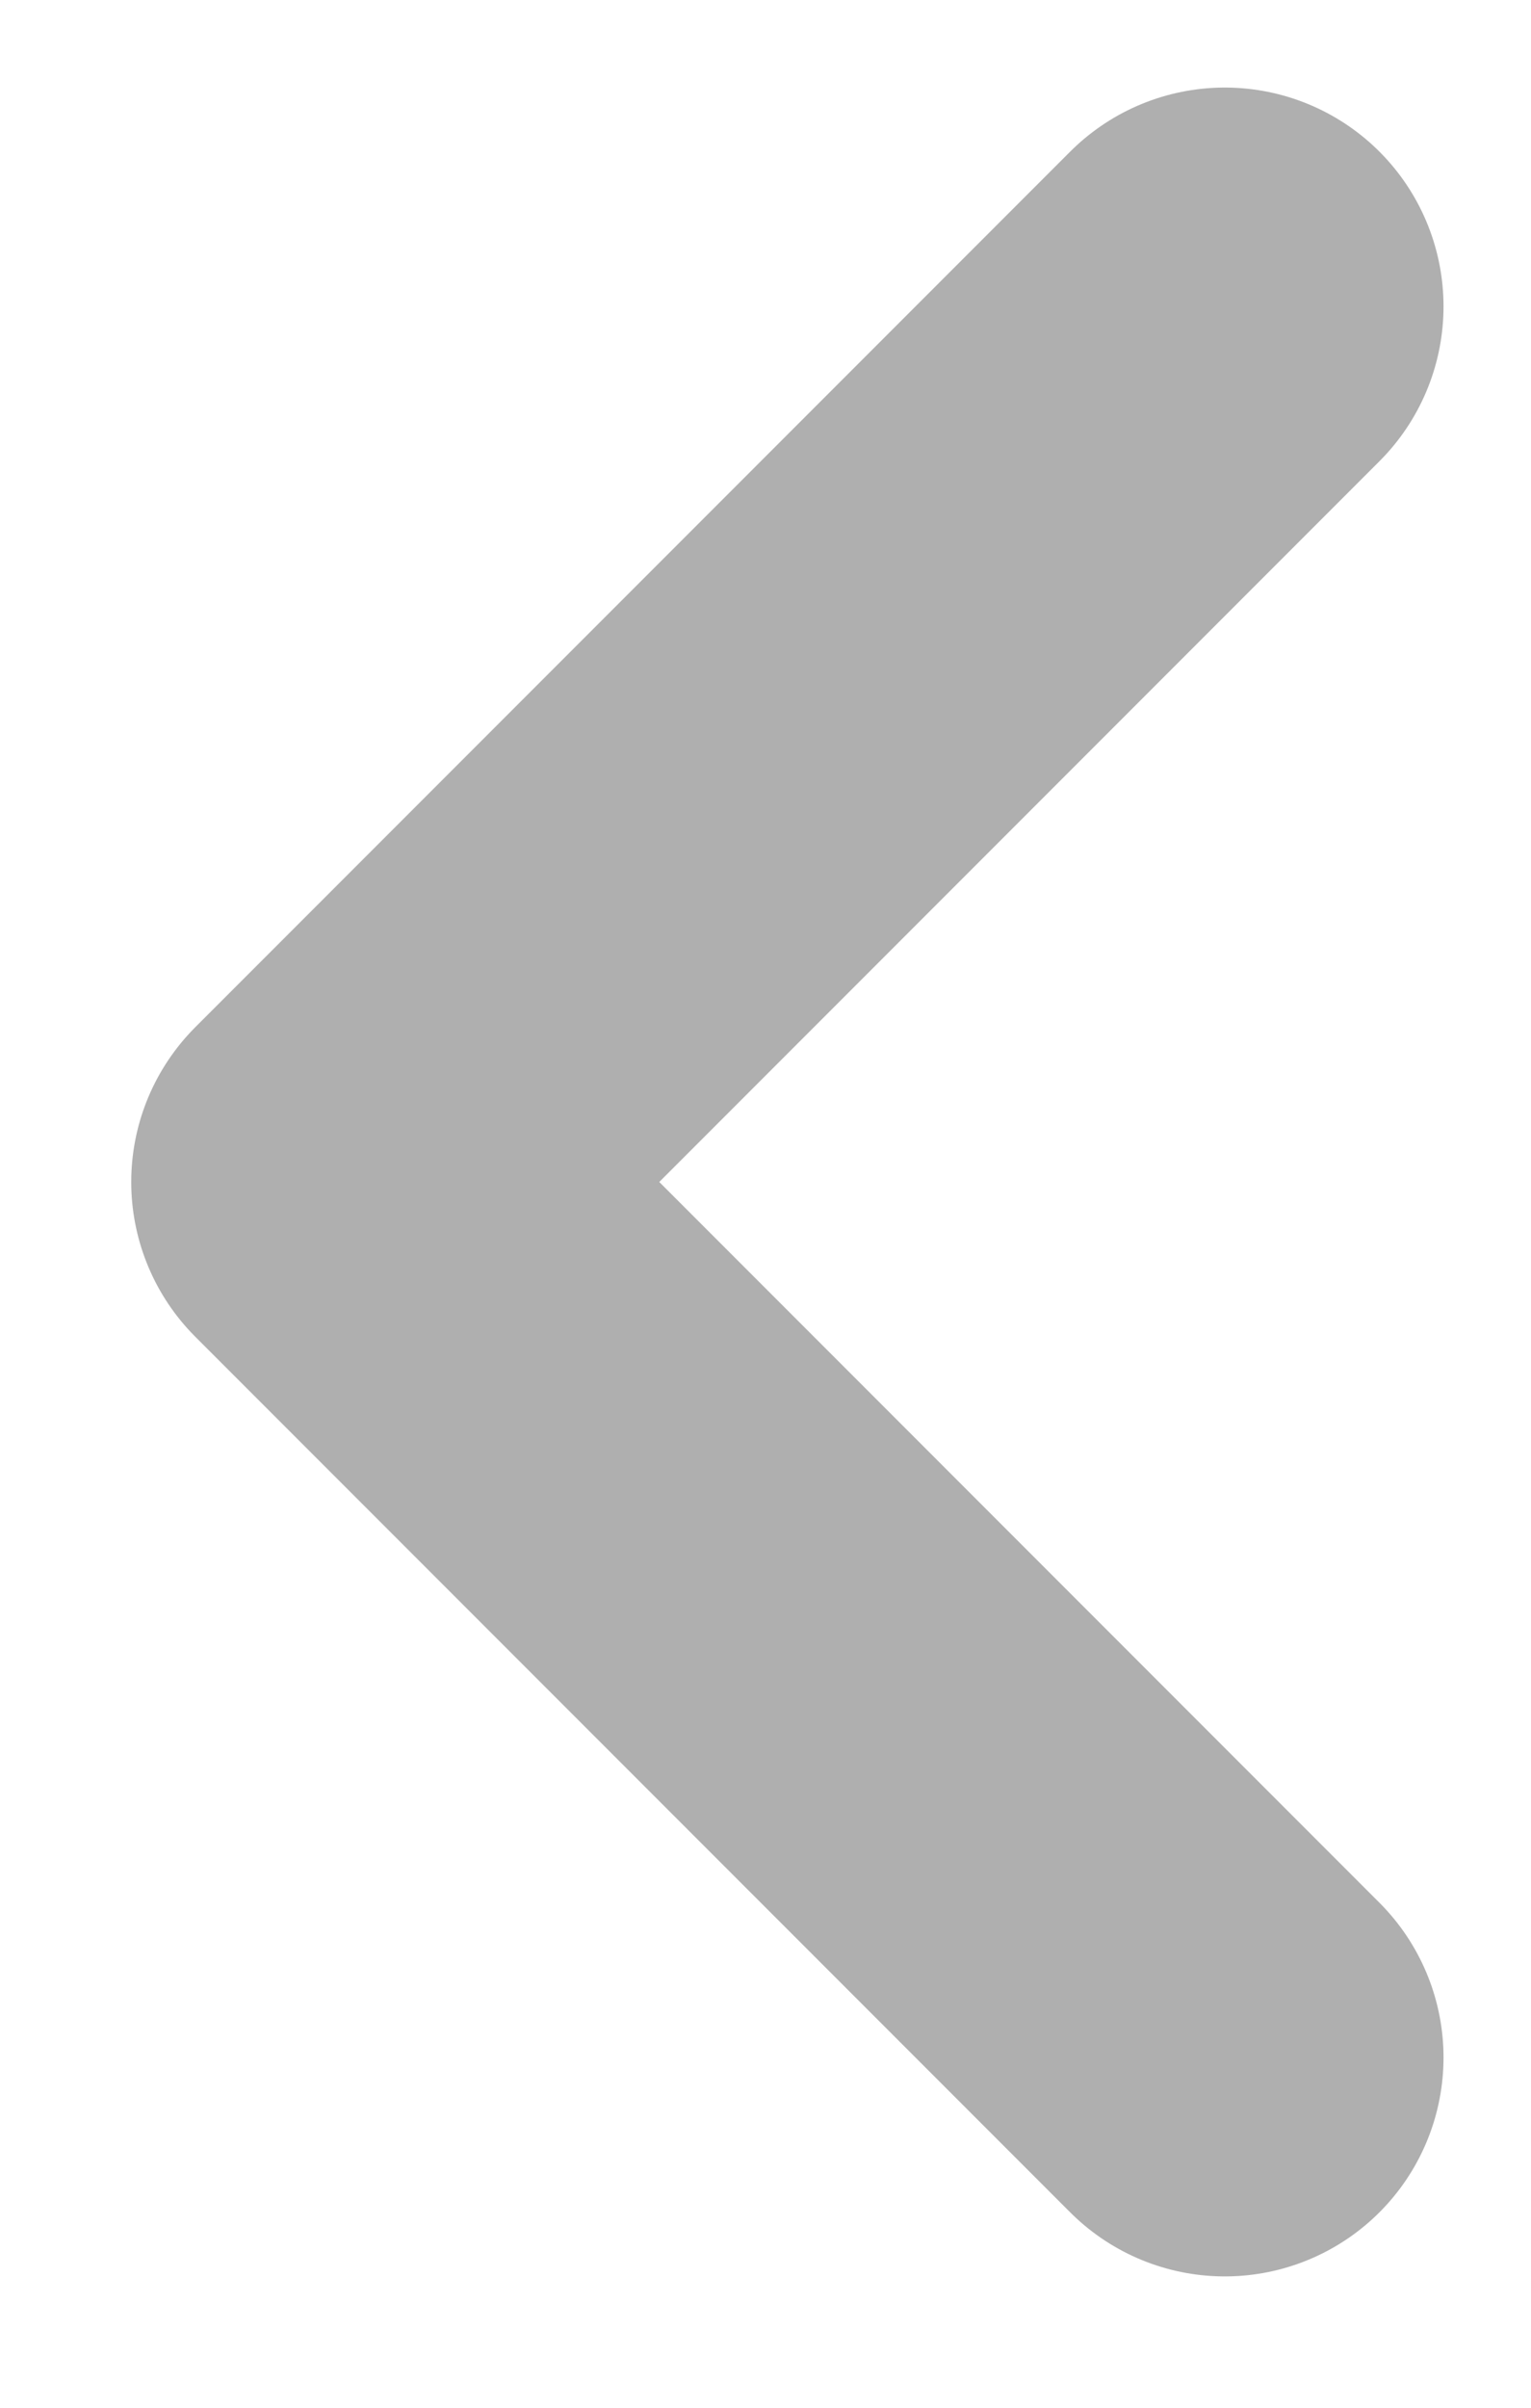 <svg width="7" height="11" viewBox="0 0 7 11" fill="none" xmlns="http://www.w3.org/2000/svg"><path d="M5.6 1.4L1.6 5.4L5.6 9.4" stroke="#AFAFAF" stroke-width="2" stroke-miterlimit="10" stroke-linecap="round" stroke-linejoin="round"/></svg>